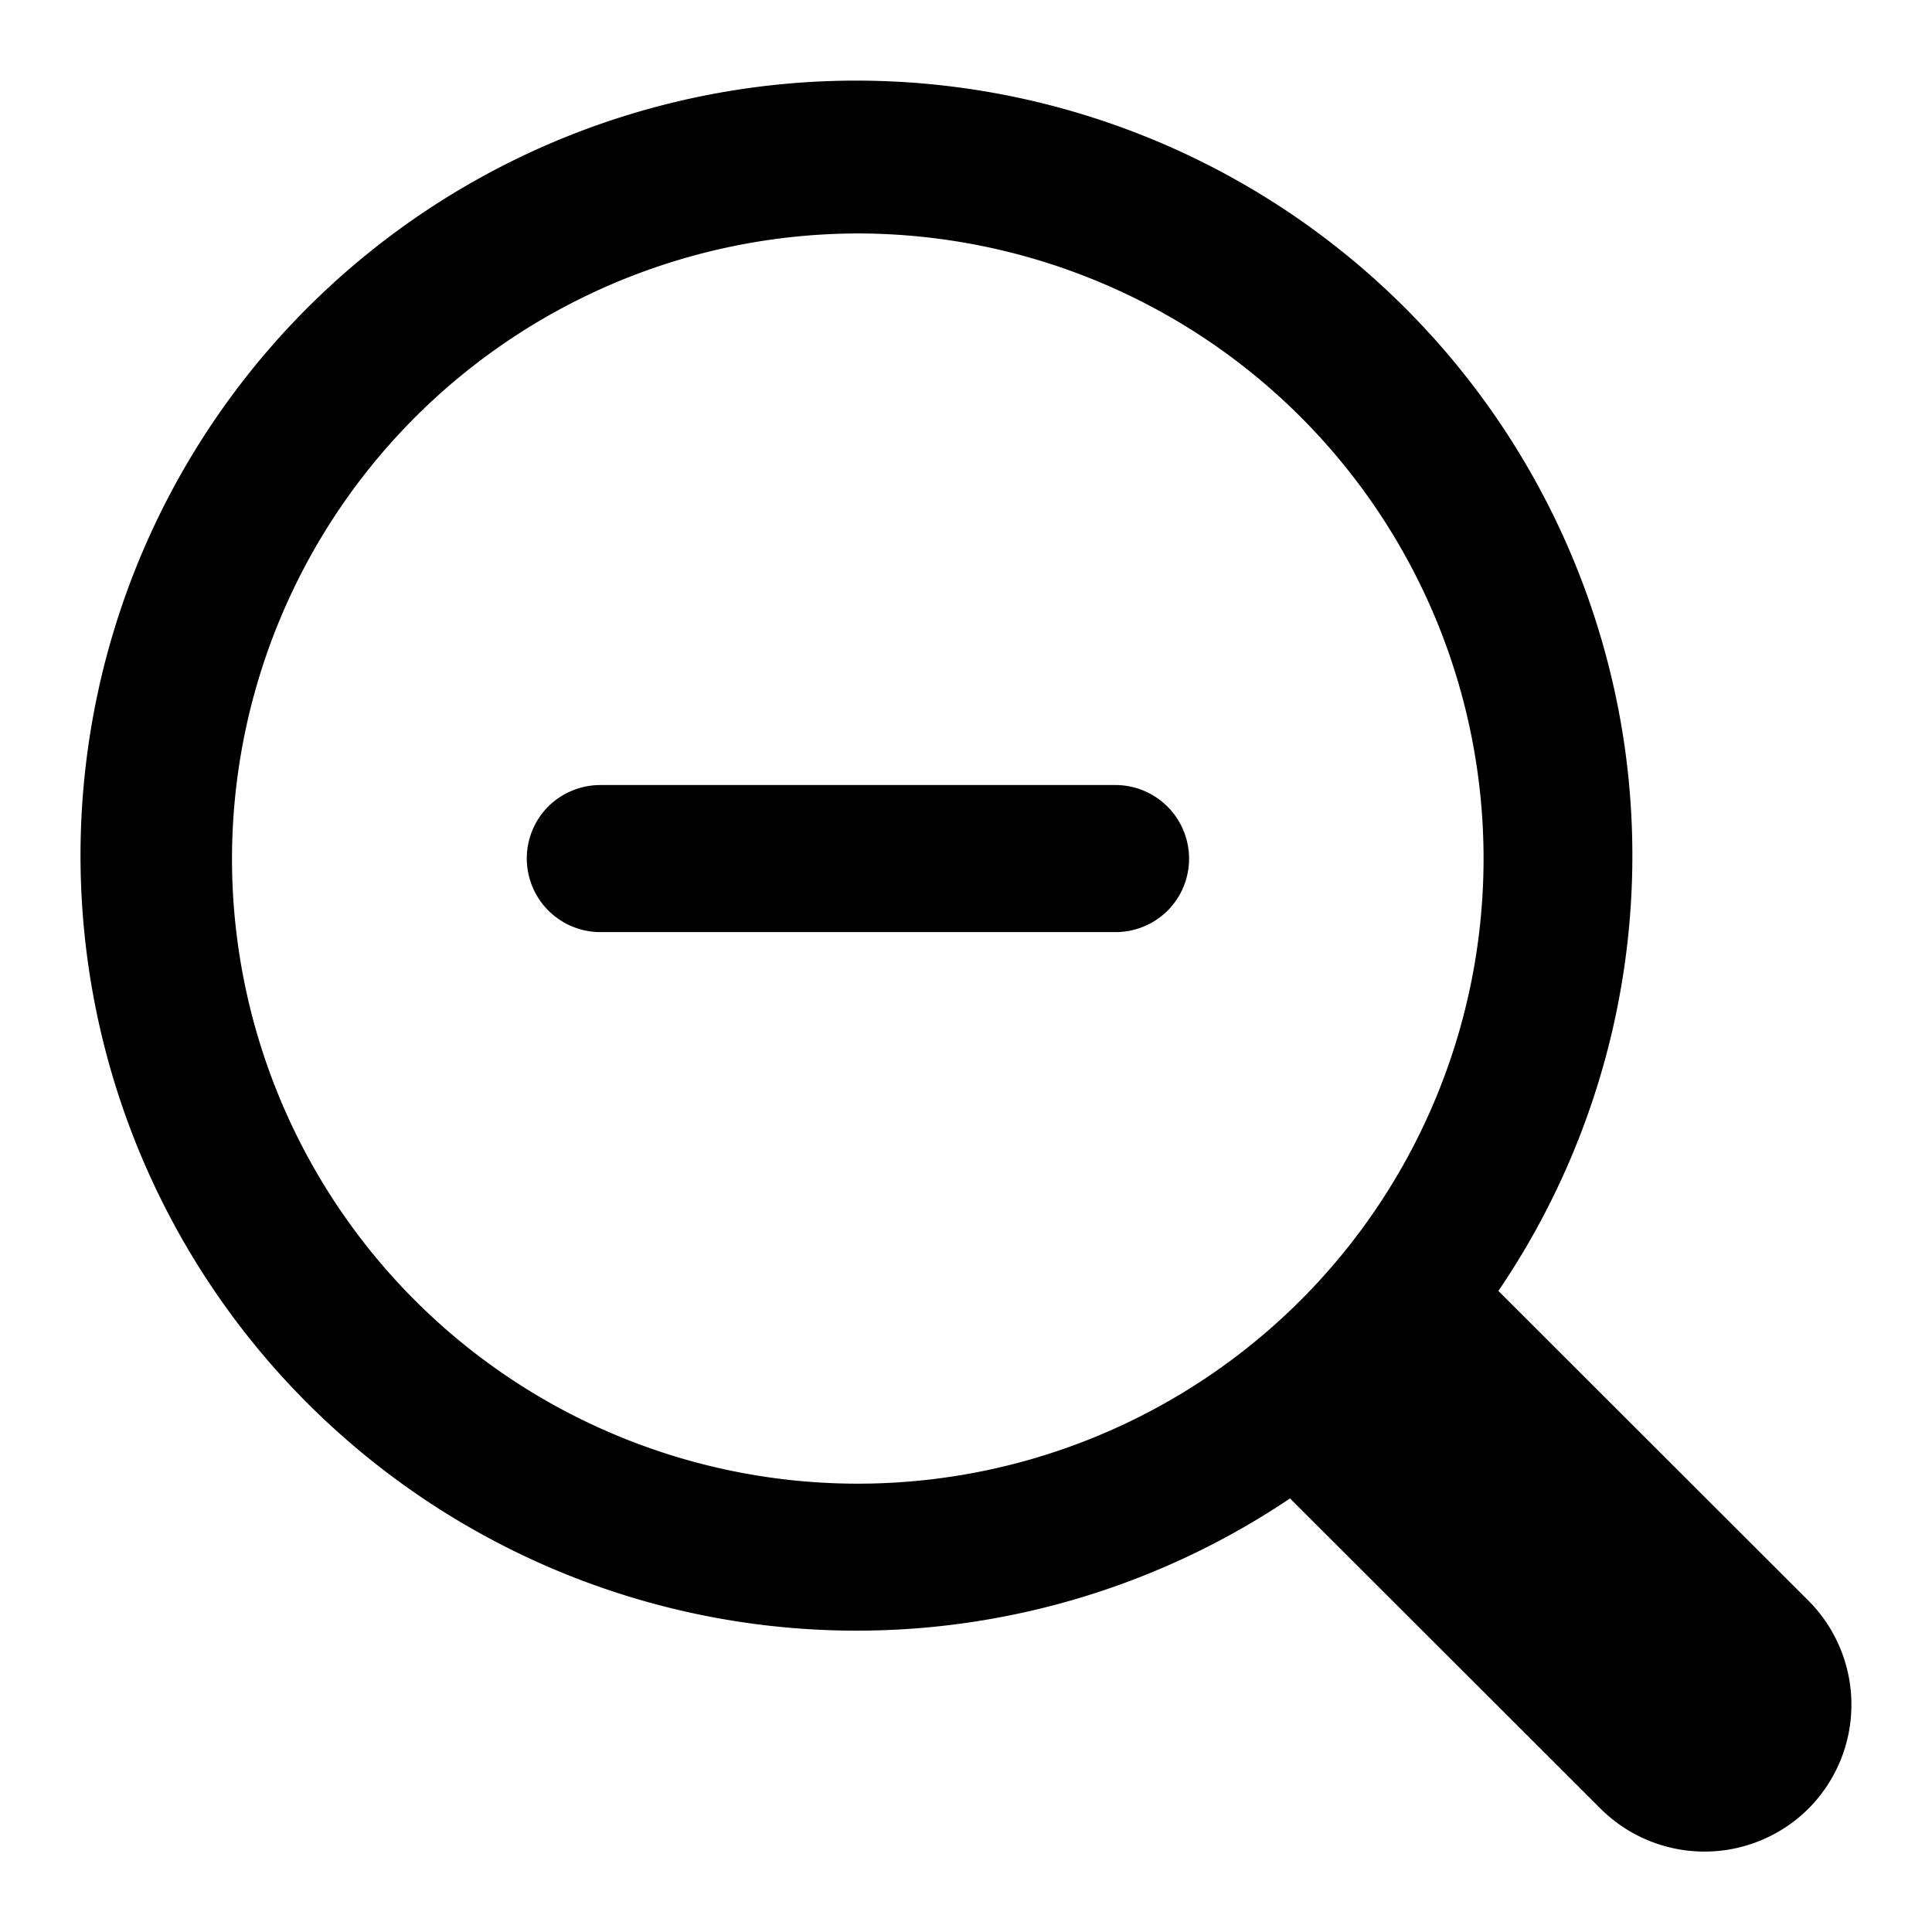 <svg xmlns="http://www.w3.org/2000/svg" width="24" height="24" fill="none" viewBox="0 0 24 24"><g fill="currentColor" clip-path="url(#a)"><path d="M14.505 11.312a.92.92 0 0 1-.647.267H7.457a.915.915 0 0 1-.647-1.56.92.92 0 0 1 .647-.267h6.401a.915.915 0 0 1 .647 1.56"/><path fill-rule="evenodd" d="m18.614 16.037 3.85 3.846a1.83 1.83 0 0 1 0 2.586 1.83 1.83 0 0 1-2.58 0l-3.859-3.855a9.647 9.647 0 0 1-12.83-1.87 9.62 9.62 0 0 1 .64-12.936 9.644 9.644 0 0 1 16.347 5.465 9.62 9.62 0 0 1-1.569 6.764M14.975 4.21a7.8 7.8 0 0 0-4.319-1.31 7.8 7.8 0 0 0-5.494 2.278 7.77 7.77 0 0 0-2.28 5.488 7.76 7.76 0 0 0 4.8 7.174 7.78 7.78 0 0 0 8.47-1.683 7.76 7.76 0 0 0 1.686-8.463 7.77 7.77 0 0 0-2.863-3.484" clip-rule="evenodd"/></g><defs><clipPath id="a"><path fill="currentColor" d="M0 0h24v24H0z"/></clipPath></defs></svg>